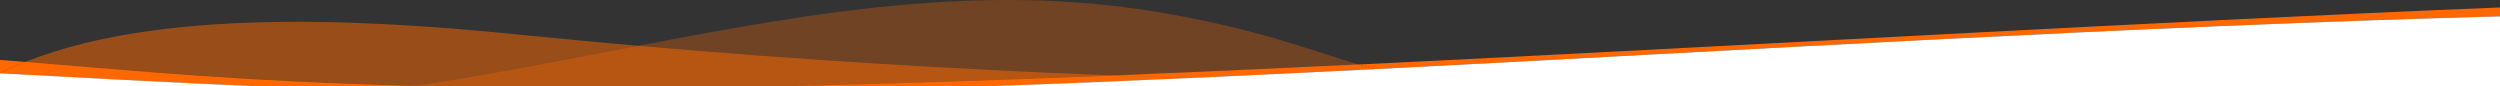 <svg xmlns="http://www.w3.org/2000/svg" viewBox="0 0 1085 37.42"><rect x="0" y="0" width="1085" height="37.42" fill="#333333" stroke="none"/><defs><style>.cls-1,.cls-2,.cls-3{fill:#ff6800;}.cls-2{opacity:0.5;}.cls-3{opacity:0.3;}.cls-4{fill:#fff;}</style></defs><title>Asset 4</title><g id="Layer_2" data-name="Layer 2"><g id="wave_detail" data-name="wave detail"><path class="cls-1" d="M1085,7.08V3.23C933.95,9.36,754.41,20,589.59,28c2.36.7,4.69,1.36,7,2C756.64,21.84,921.9,11.48,1085,7.08Z"/><path class="cls-1" d="M0,26v5.8C3.51,30,7.17,28.39,11,26.87Z"/><path class="cls-2" d="M276.91,19.87q-23.8-2.09-47.91-4.48C176,10.11,75.09,1.09,11,26.87c52,4.22,94.77,8.51,169.17,10.39C213.3,32.25,245.4,25.9,276.91,19.87Z"/><path class="cls-1" d="M179,37.42l1.09-.16C105.73,35.38,63,31.09,11,26.87,7.17,28.39,3.51,30,0,31.8c33.35,1.84,72.24,3.9,111,5.63Z"/><path class="cls-2" d="M179,37.42l1.09-.16C105.73,35.38,63,31.09,11,26.87,7.17,28.39,3.51,30,0,31.8c33.35,1.84,72.24,3.9,111,5.63Z"/><path class="cls-3" d="M589.59,28c-21.27-6.33-45-15.93-88.95-23.06-75.49-12.26-147.89.41-223.73,14.93C345.49,25.88,412.58,30,484,32.76,518.18,31.35,553.53,29.74,589.59,28Z"/><path class="cls-1" d="M515.56,33.89q40.25-1.82,81-3.92c-2.32-.61-4.65-1.27-7-2-36.06,1.74-71.41,3.35-105.61,4.76Q499.62,33.37,515.56,33.89Z"/><path class="cls-3" d="M515.56,33.89q40.25-1.82,81-3.92c-2.32-.61-4.65-1.27-7-2-36.06,1.74-71.41,3.35-105.61,4.76Q499.62,33.37,515.56,33.89Z"/><path class="cls-2" d="M187,37.42H339.53c44.54-.92,93.19-2.56,144.45-4.66C412.58,30,345.49,25.88,276.91,19.87c-31.51,6-63.62,12.38-96.78,17.39Z"/><path class="cls-3" d="M187,37.42H339.53c44.54-.92,93.19-2.56,144.45-4.66C412.58,30,345.49,25.88,276.91,19.87c-31.51,6-63.62,12.38-96.78,17.39Z"/><path class="cls-1" d="M179,37.42H187l-6.85-.16Z"/><path class="cls-2" d="M179,37.42H187l-6.85-.16Z"/><path class="cls-3" d="M179,37.42H187l-6.85-.16Z"/><path class="cls-1" d="M484,32.76c-51.26,2.1-99.91,3.74-144.45,4.66H429q42.9-1.53,86.54-3.53Q499.62,33.37,484,32.76Z"/><path class="cls-2" d="M484,32.76c-51.26,2.1-99.91,3.74-144.45,4.66H429q42.9-1.53,86.54-3.53Q499.62,33.37,484,32.76Z"/><path class="cls-3" d="M484,32.76c-51.26,2.1-99.91,3.74-144.45,4.66H429q42.9-1.53,86.54-3.53Q499.62,33.37,484,32.76Z"/><path class="cls-4" d="M0,31.8v5.63H111C72.24,35.7,33.35,33.63,0,31.8Z"/><path class="cls-4" d="M515.56,33.89q-43.63,2-86.54,3.53h656V7.08C921.9,11.48,756.64,21.84,596.59,30Q555.84,32.05,515.56,33.89Z"/></g></g></svg>